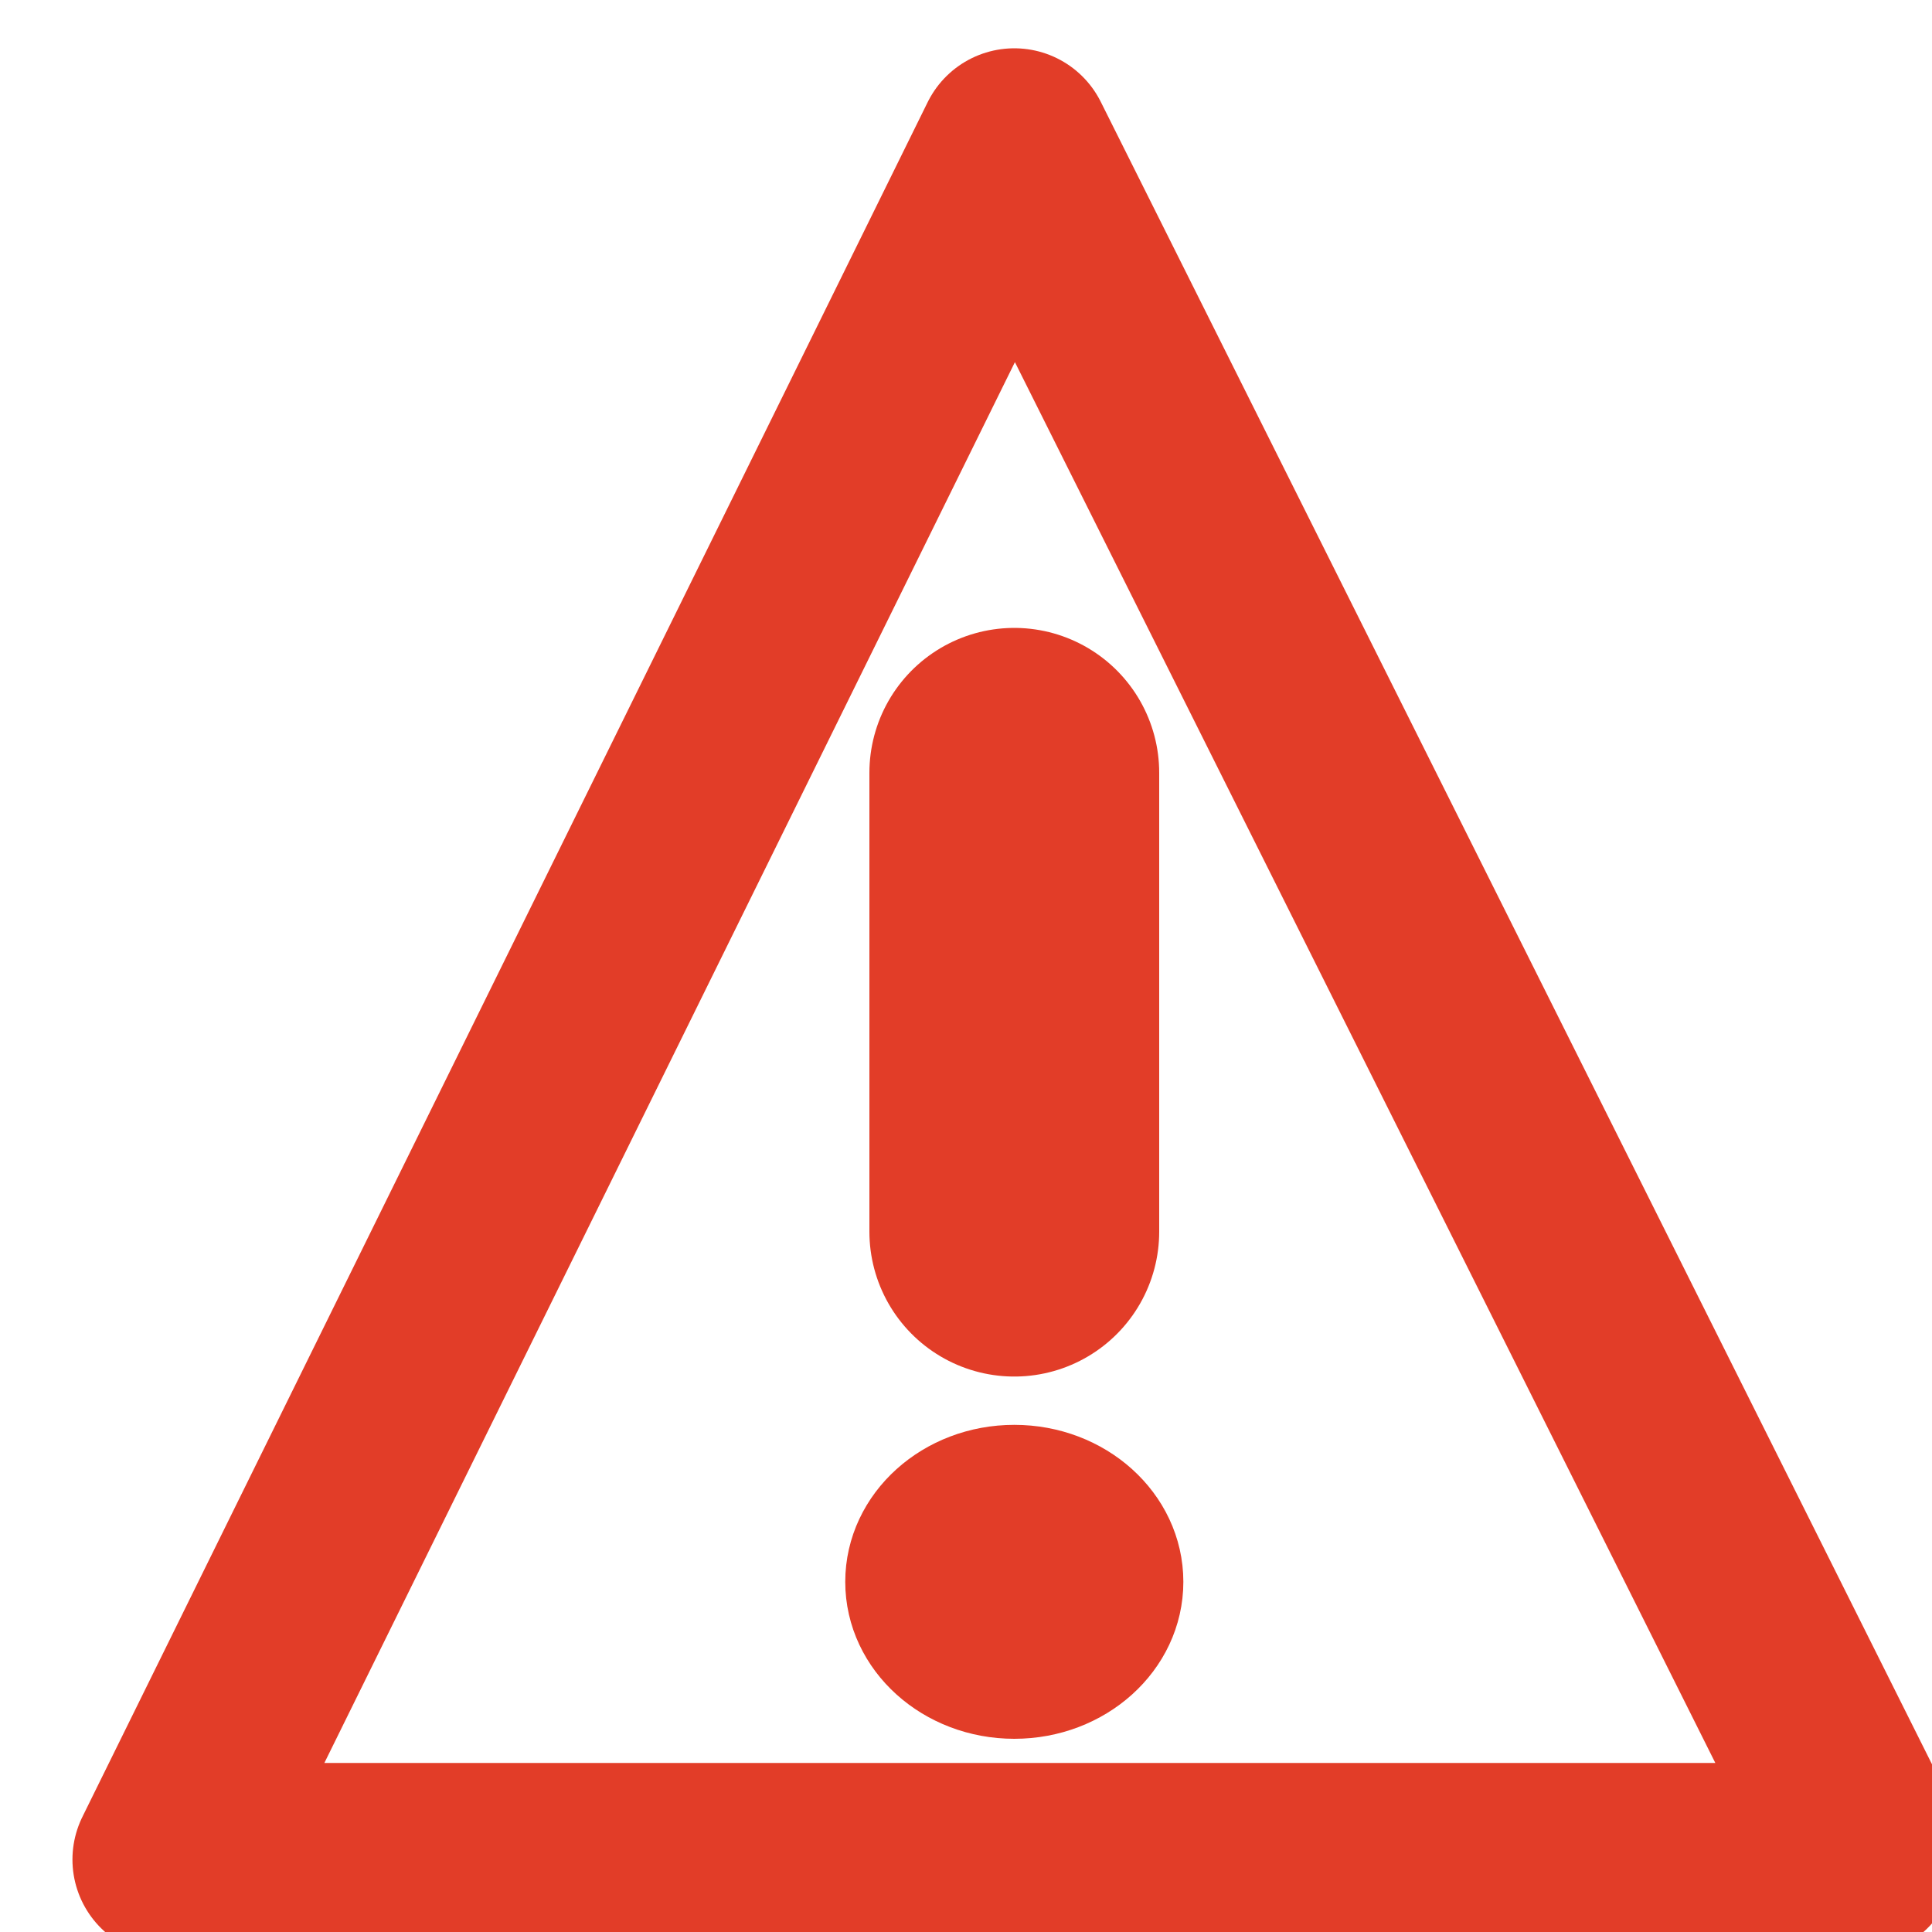 <svg xmlns="http://www.w3.org/2000/svg" xmlns:xlink="http://www.w3.org/1999/xlink" xmlns:v="http://vecta.io" width="20" height="20" viewBox="0 0 20 20" ><style><![CDATA[svg{stroke:#000;stroke-linecap:round;stroke-linejoin:round;fill:#fff;fill-rule:evenodd;font-family:Roboto;font-size:14px;text-anchor:middle}svg text{stroke:none}]]></style><g transform="translate(0.5 0.5)"><rect fill="none" height="20" stroke="#e23d28" stroke-width="0" width="20" x="0" y="0"/></g><g transform="translate(1.75 1.5)"><path d="M 17.5 17.5 L 8.75 0 L 0 17.75 L 17.5 17.75" fill="none" fill-opacity="0.61" stroke="#e23d28" stroke-width="2"/></g><g transform="translate(10.5 8)"><path d="M 1e-13 1e-13 L 0 4.75" fill="none" fill-opacity="0.61" stroke="#e23d28" stroke-width="3"/></g><g transform="translate(9.25 15.25)"><ellipse cx="1.25" cy="1.125" fill="#e23d28" rx="1.25" ry="1.125" stroke="#e23d28"/></g></svg>